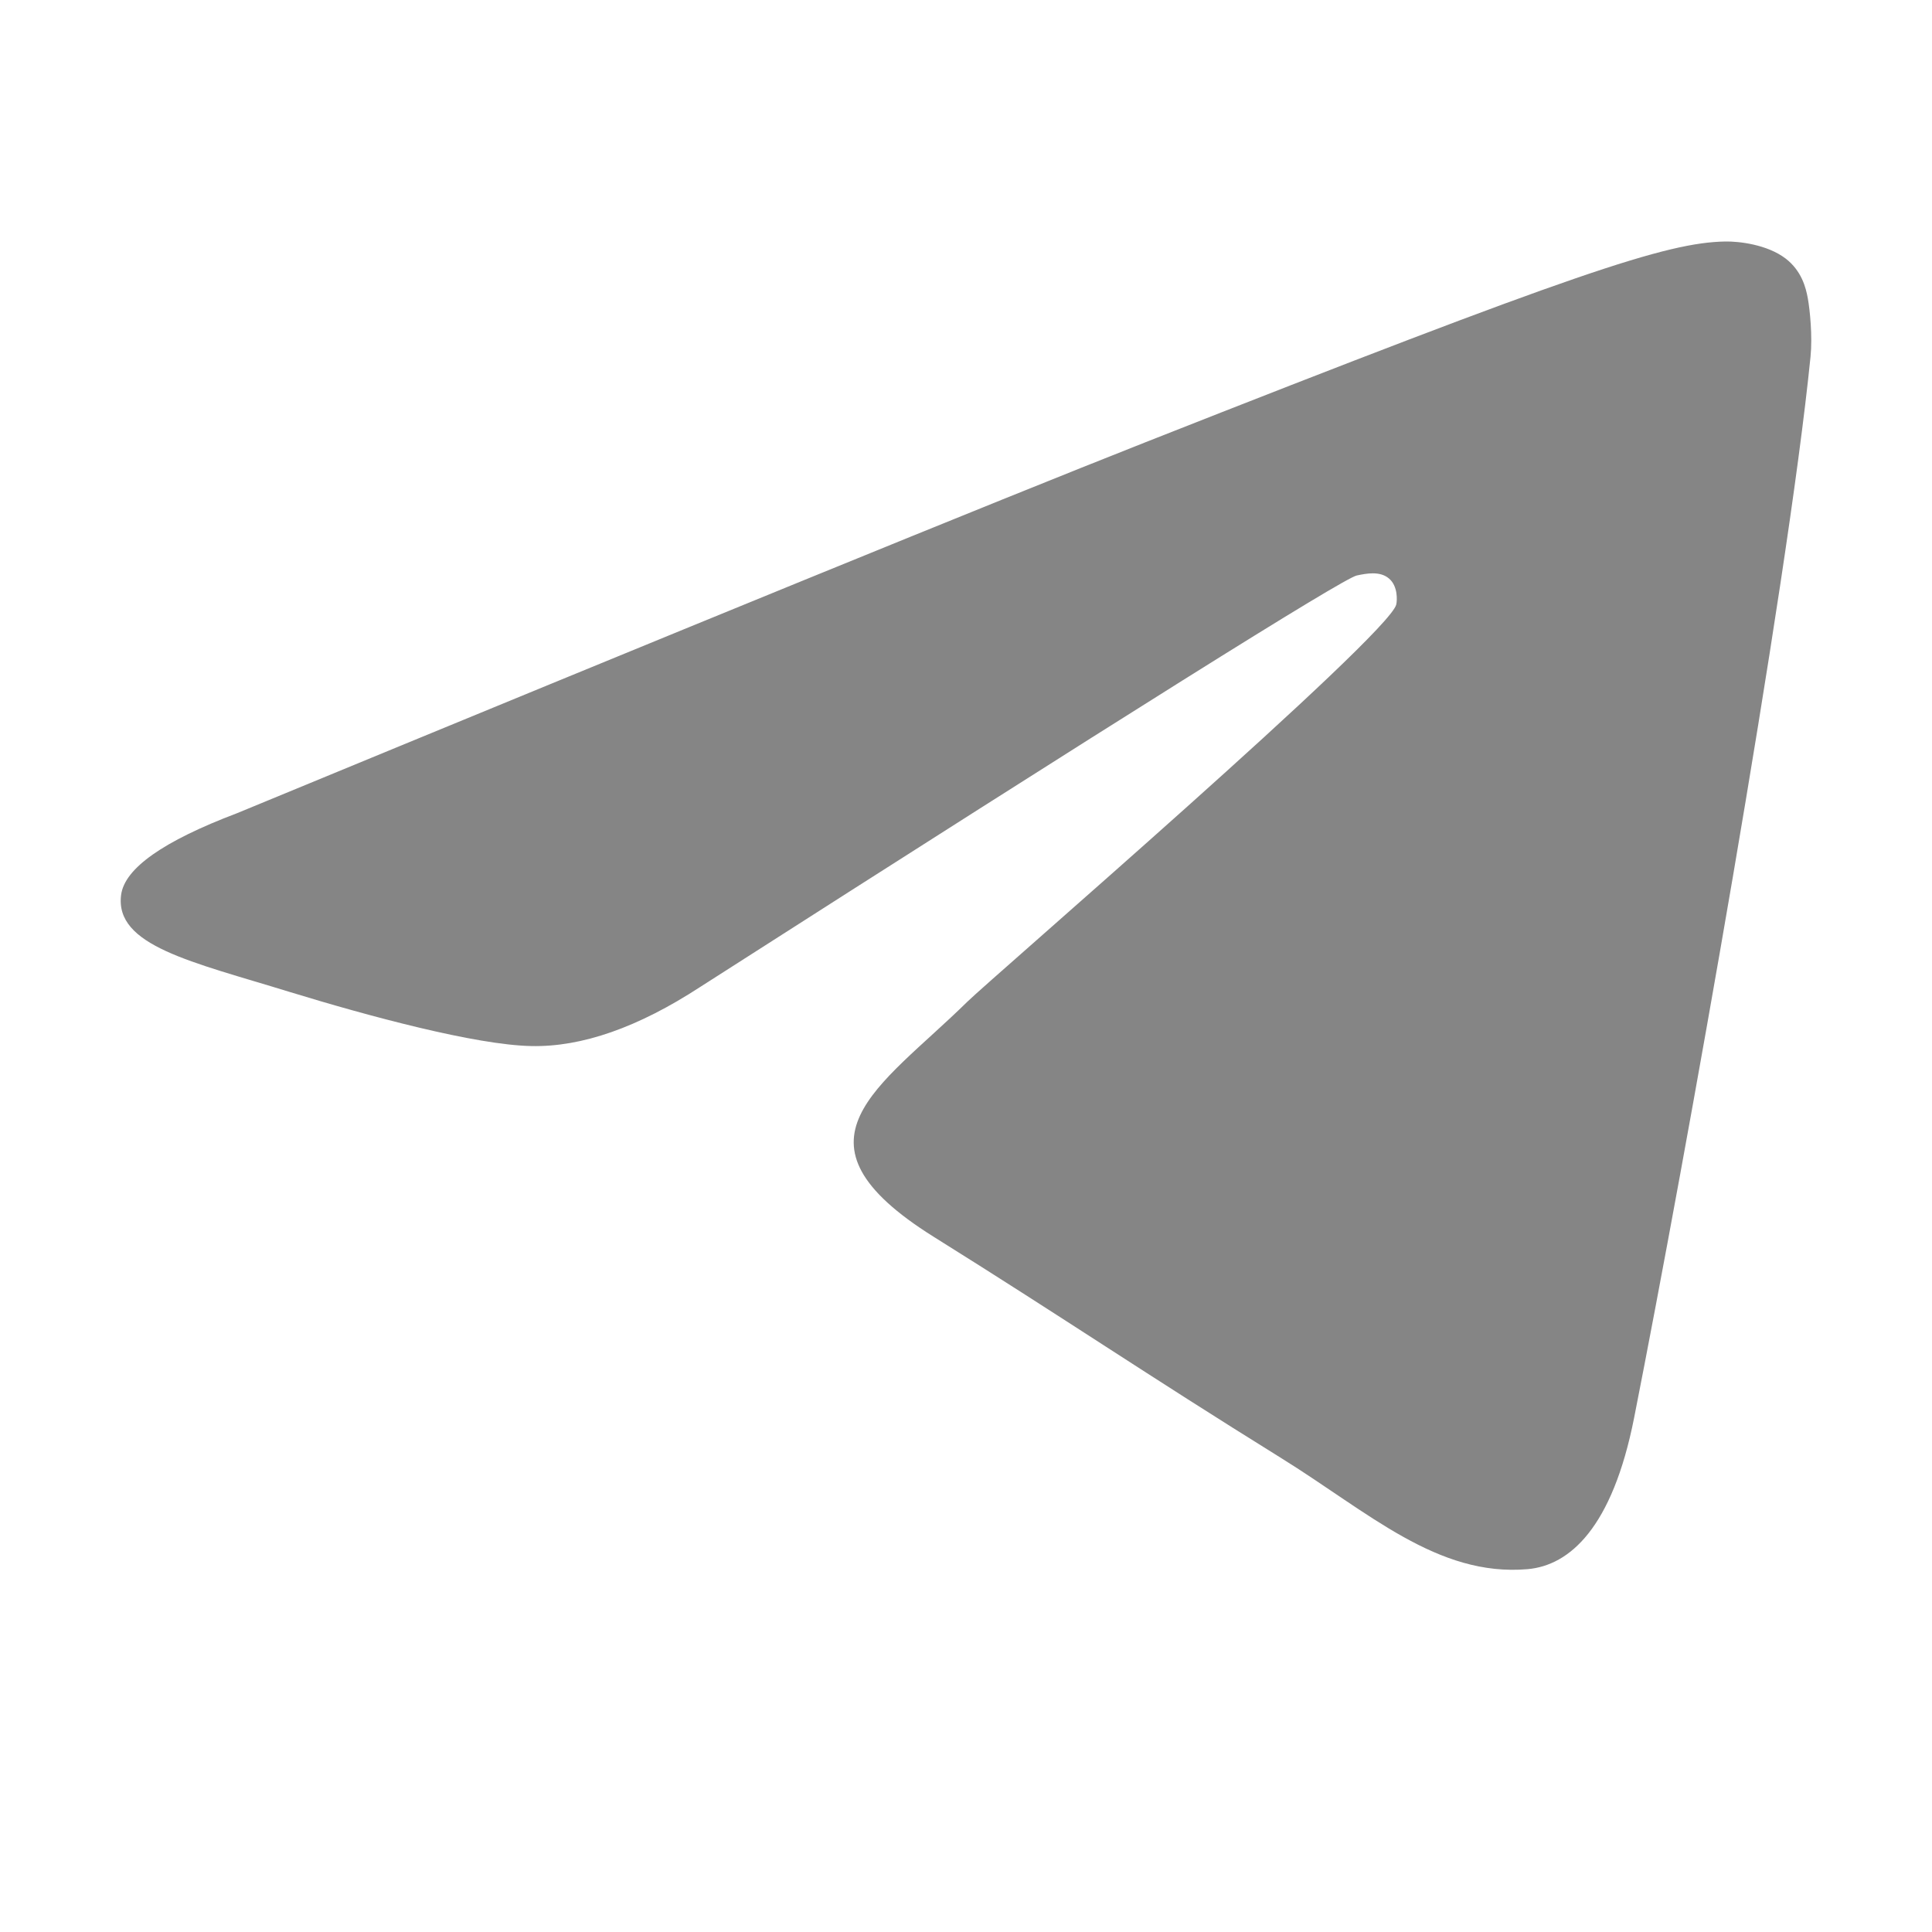 <svg width="16" height="16" viewBox="0 0 16 16" fill="none" xmlns="http://www.w3.org/2000/svg">
<path fill-rule="evenodd" clip-rule="evenodd" d="M1.962 6.735C5.721 5.183 8.226 4.16 9.48 3.665C13.06 2.253 13.804 2.008 14.289 2C14.396 1.998 14.634 2.023 14.789 2.142C14.919 2.243 14.955 2.378 14.972 2.473C14.989 2.568 15.011 2.785 14.994 2.954C14.8 4.887 13.96 9.577 13.533 11.742C13.352 12.657 12.997 12.964 12.652 12.995C11.904 13.06 11.335 12.525 10.61 12.075C9.475 11.37 8.834 10.931 7.733 10.243C6.46 9.447 7.285 9.01 8.011 8.296C8.201 8.109 11.499 5.265 11.563 5.007C11.571 4.974 11.578 4.854 11.503 4.791C11.428 4.727 11.316 4.749 11.236 4.766C11.122 4.791 9.31 5.926 5.798 8.174C5.284 8.509 4.818 8.672 4.4 8.663C3.94 8.654 3.055 8.416 2.396 8.214C1.589 7.965 0.948 7.833 1.003 7.411C1.032 7.191 1.352 6.966 1.962 6.735Z" fill="#858585"/>
</svg>
